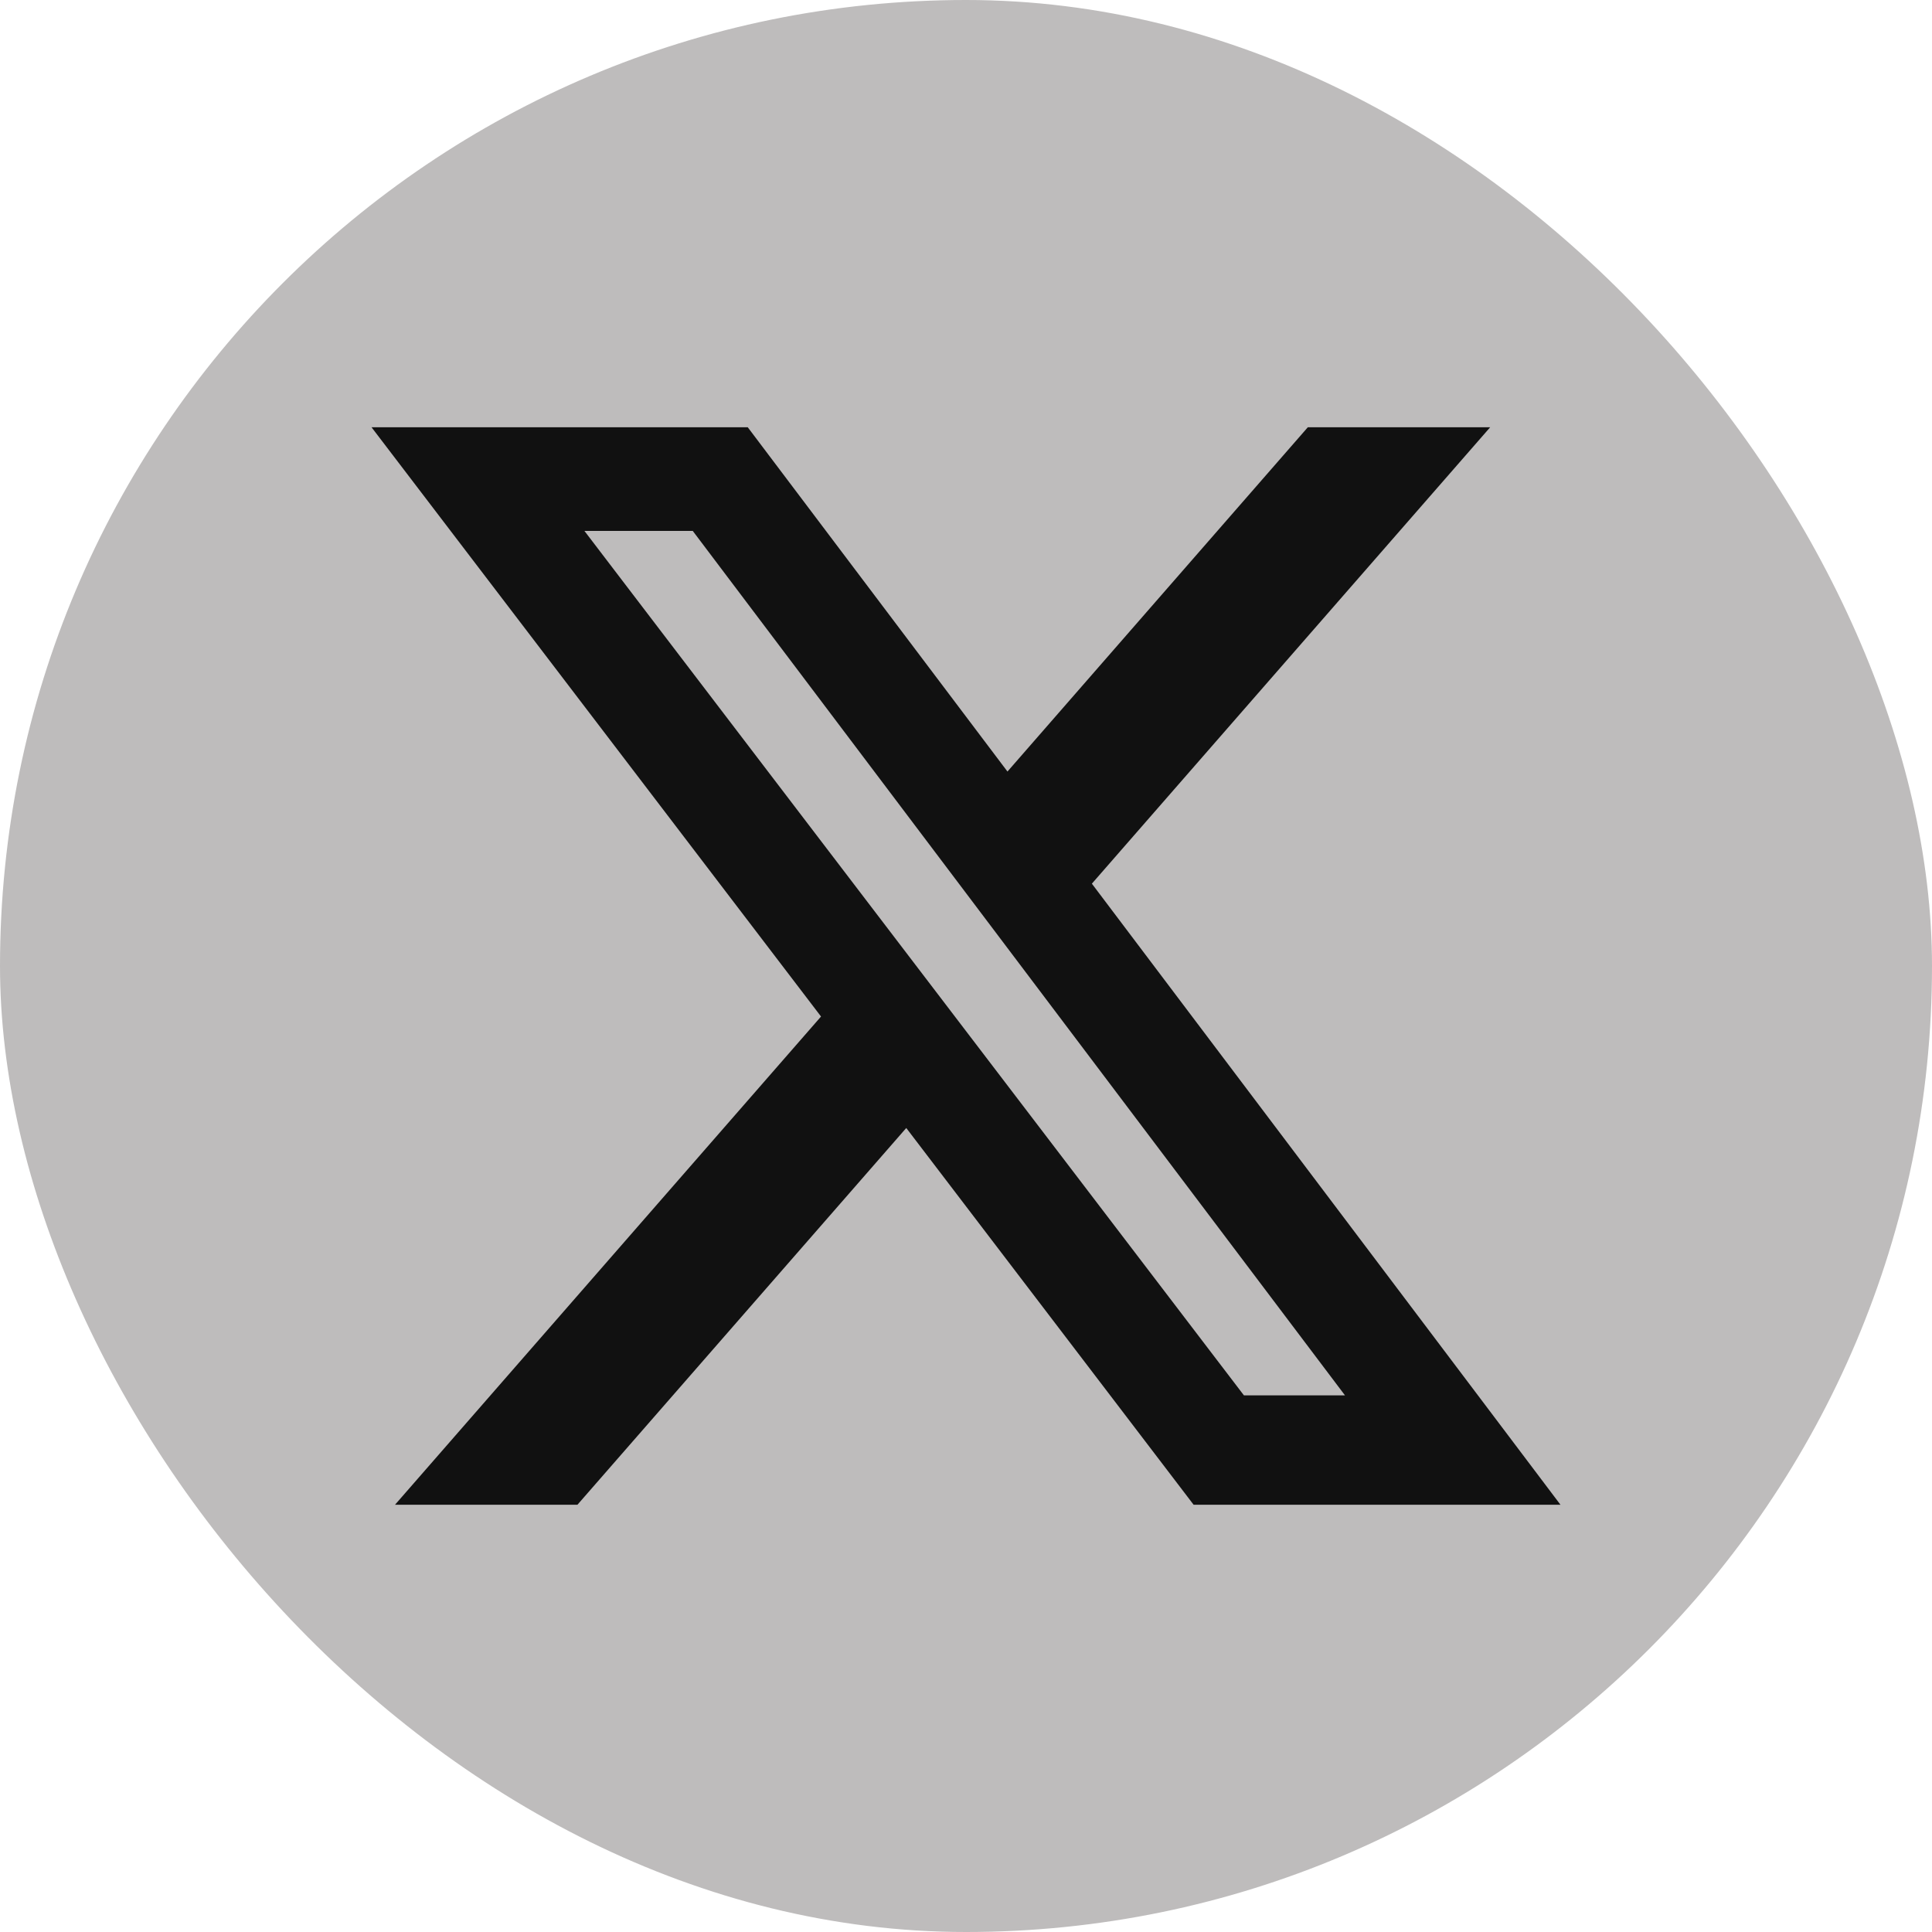 <svg width="26" height="26" viewBox="0 0 26 26" fill="none" xmlns="http://www.w3.org/2000/svg">
<rect width="26" height="26" rx="13" fill="#BEBCBC"/>
<path d="M17.6 5.75H20.054L14.694 11.892L21 20.25H16.063L12.196 15.18L7.771 20.25H5.316L11.049 13.68L5 5.75H10.063L13.558 10.383L17.6 5.75ZM16.74 18.778H18.1L9.323 7.145H7.865L16.74 18.778Z" fill="#111111"/>
</svg>
